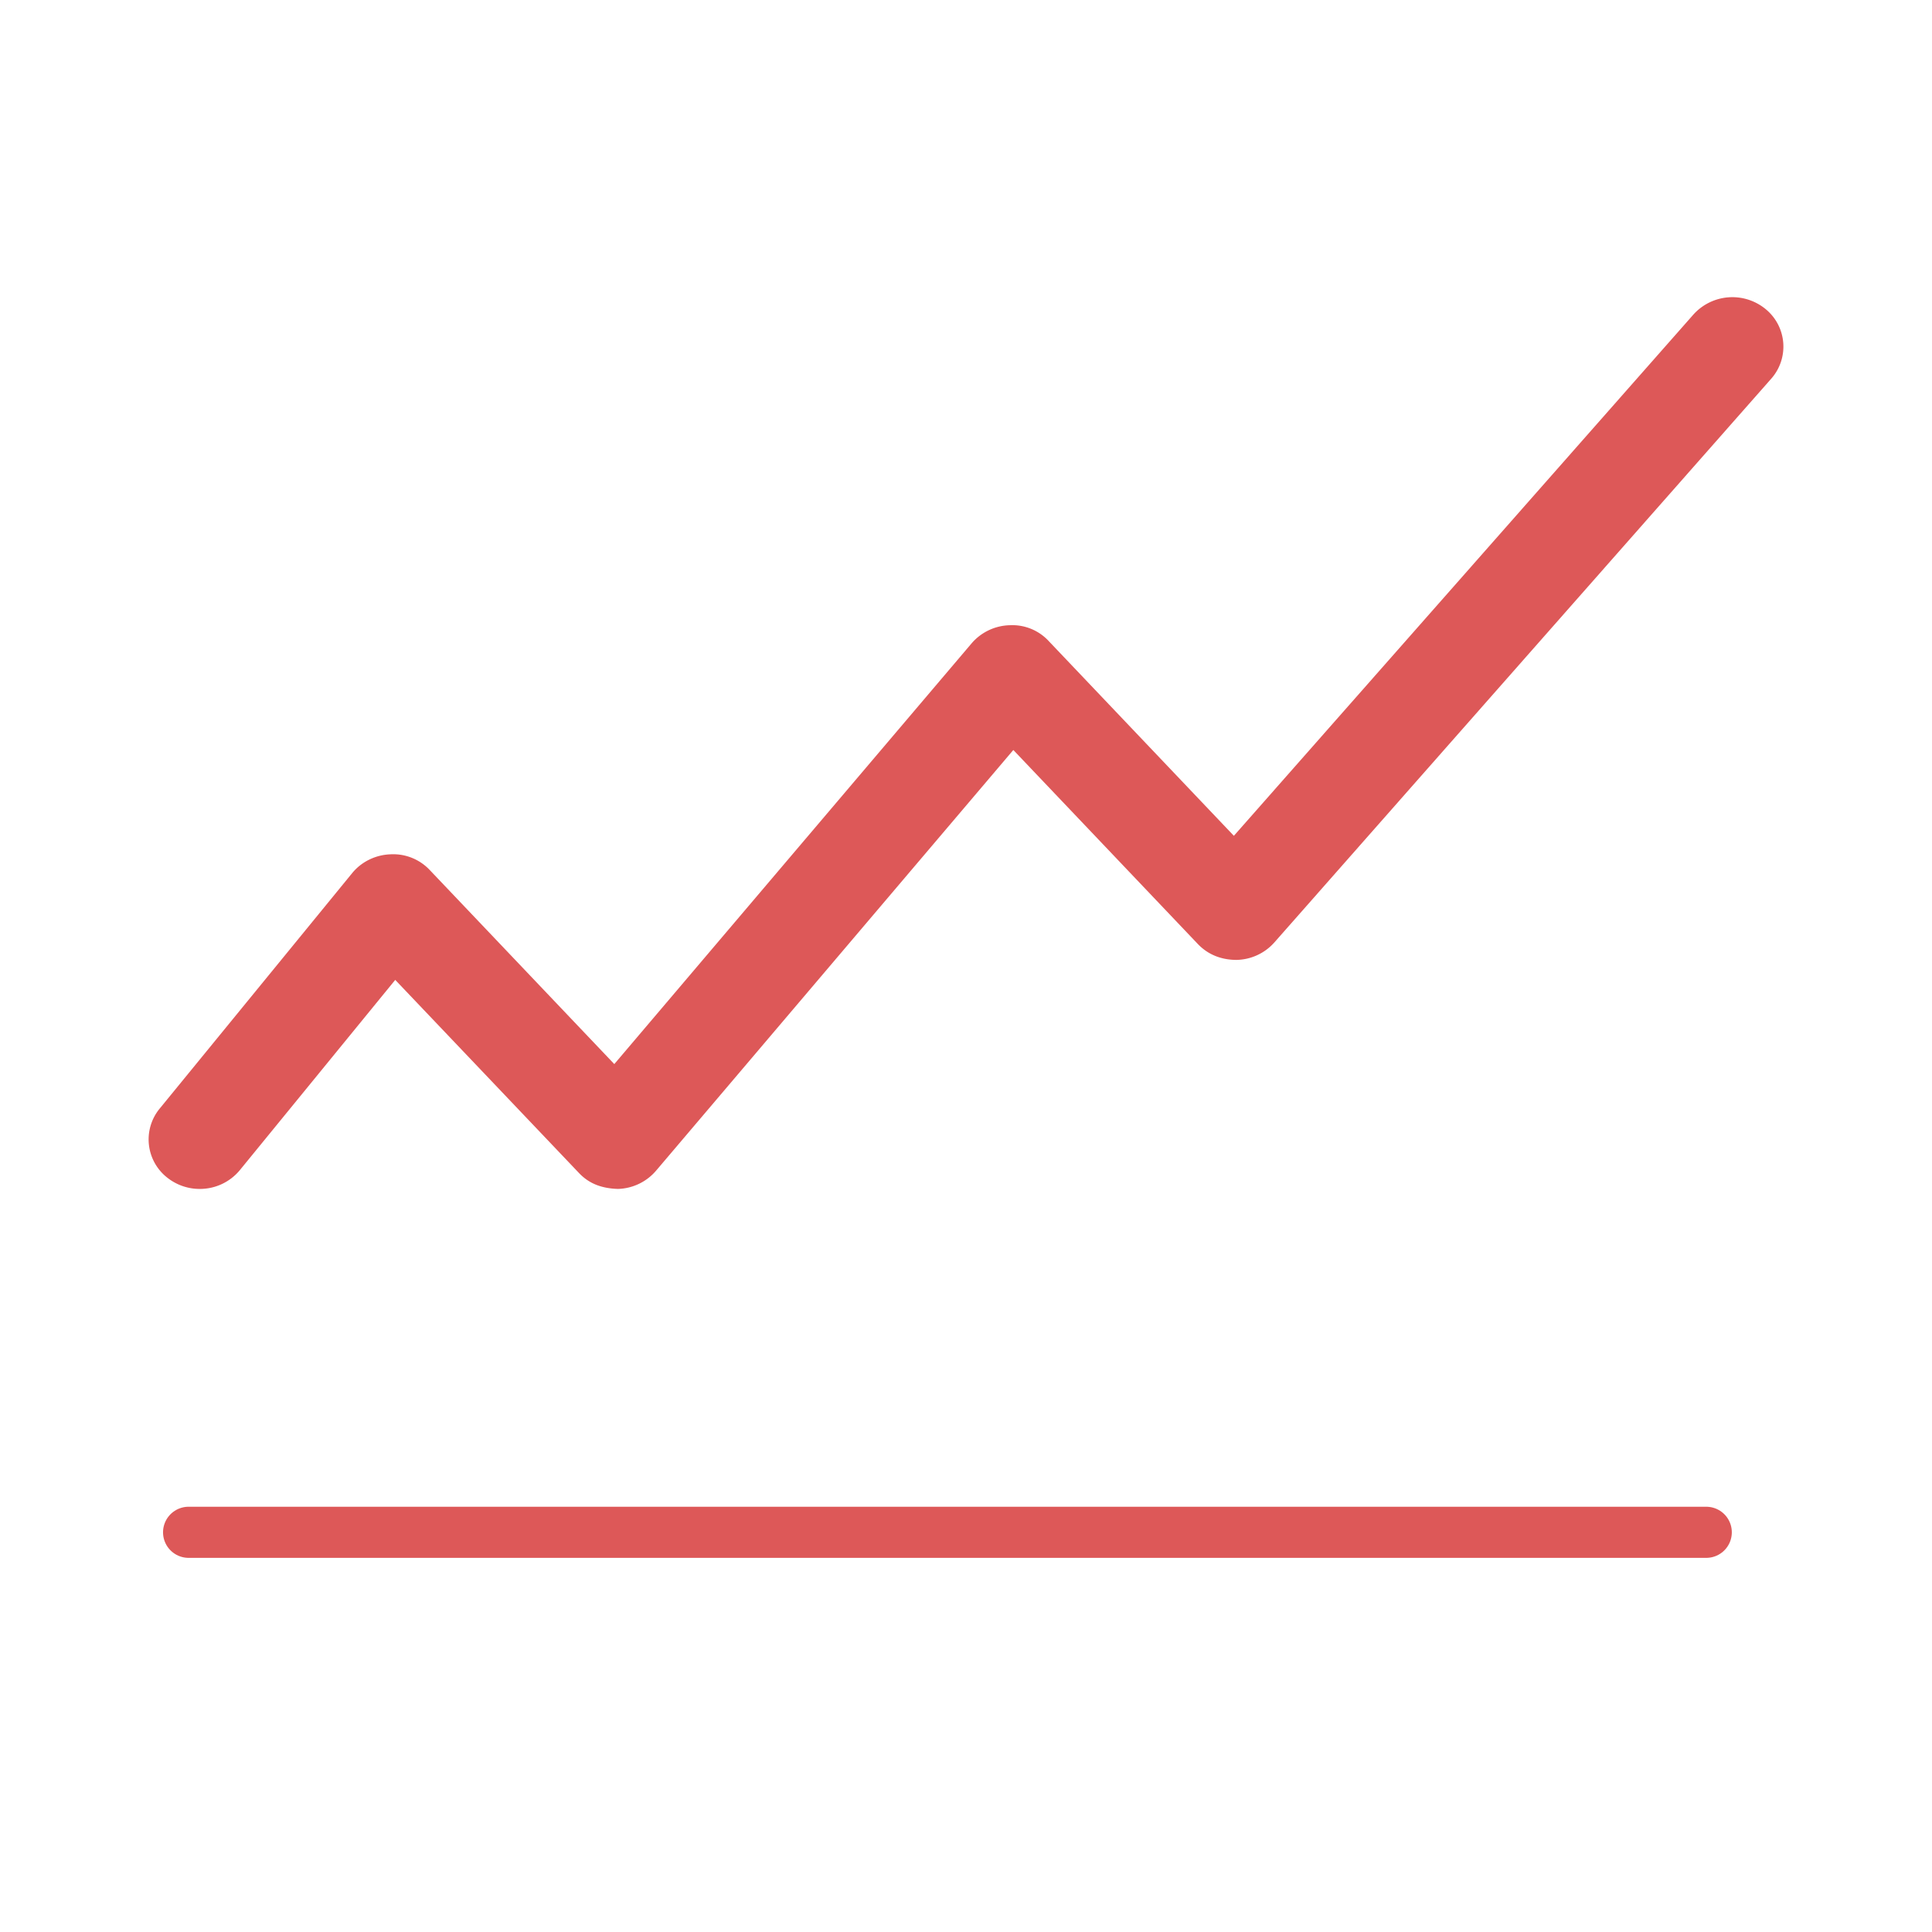 <svg width="26" height="26" xmlns="http://www.w3.org/2000/svg">
    <g fill="none" fill-rule="evenodd">
        <path d="M5.785 11.71a.675.675 0 0 0-.53-.213c-.201.007-.39.1-.514.251L2.148 14.92a.653.653 0 0 0 .113.936.699.699 0 0 0 .426.144.696.696 0 0 0 .54-.252l2.092-2.561 2.472 2.598c.134.142.302.208.525.215a.7.7 0 0 0 .511-.243l4.81-5.664 2.482 2.61c.133.14.31.214.519.215a.699.699 0 0 0 .51-.233l6.687-7.587a.652.652 0 0 0-.076-.94.705.705 0 0 0-.97.075l-6.184 7.015-2.491-2.62a.668.668 0 0 0-.525-.214.7.7 0 0 0-.512.242l-4.81 5.664-2.482-2.61z" fill="#DD5858"/>
        <path stroke="#DD5858" stroke-width=".688" stroke-linecap="round" stroke-linejoin="round" d="M2.538 20.621h20.424"/>
    </g>
</svg>
